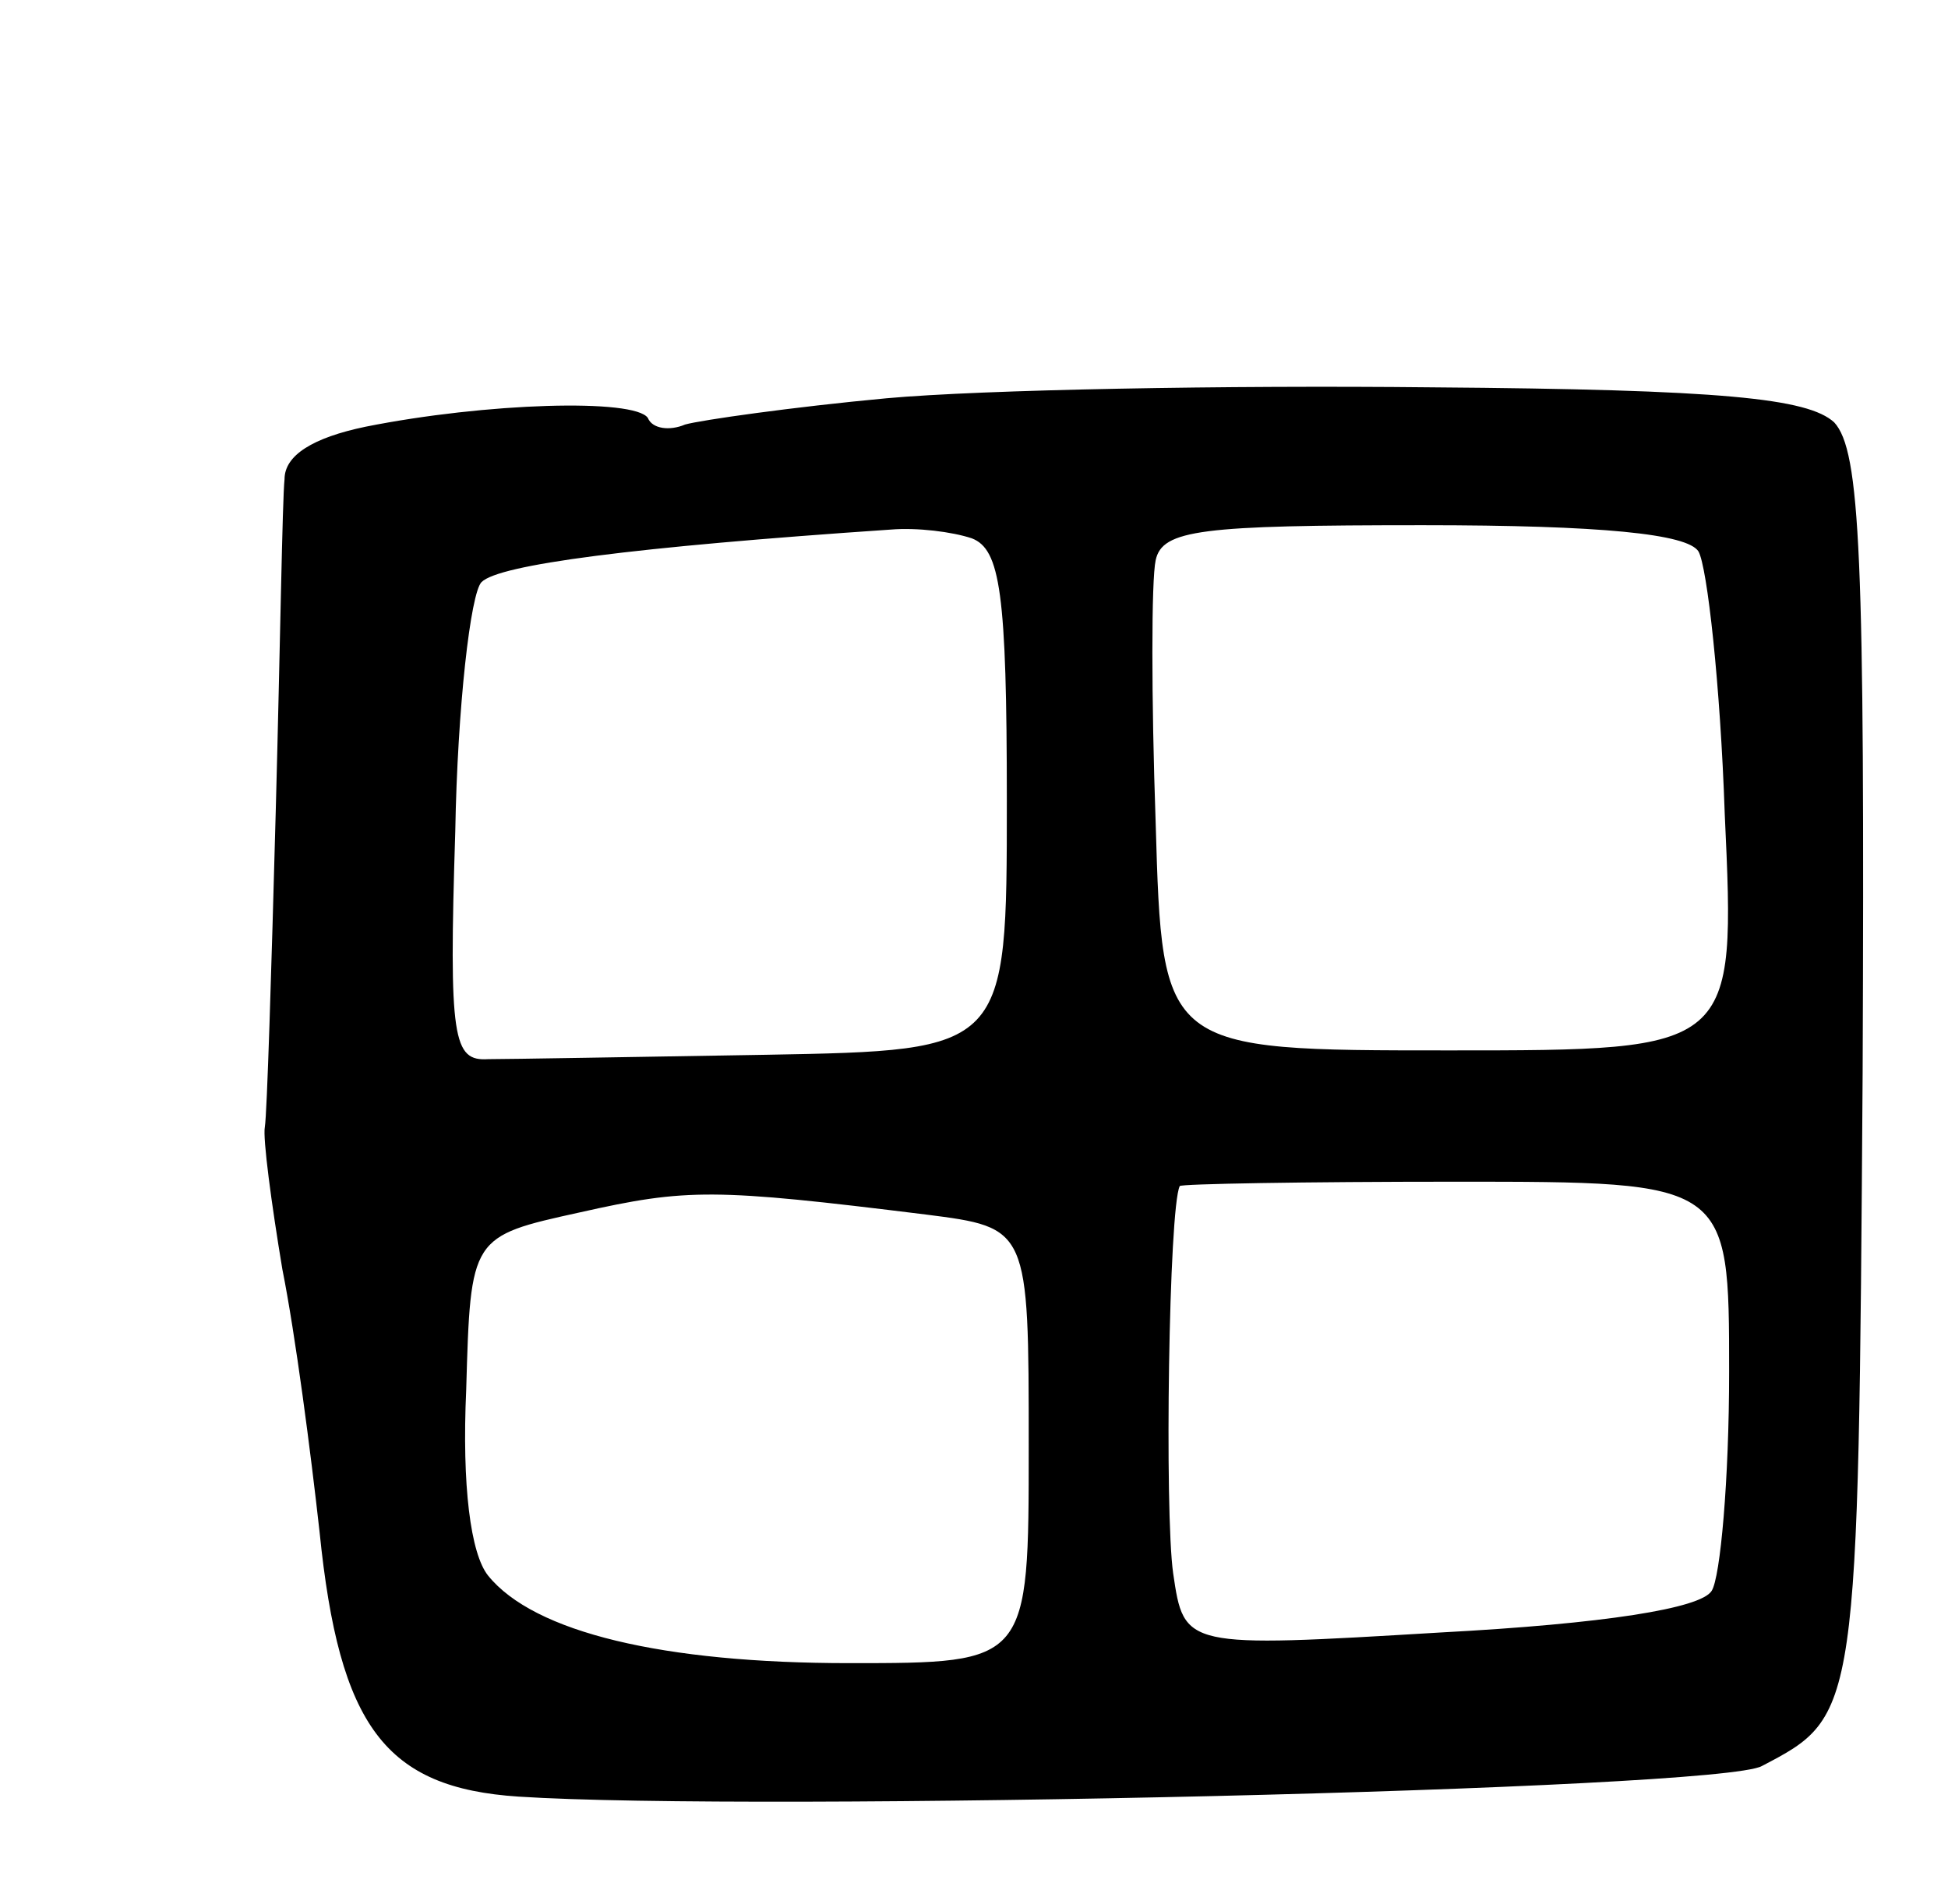 <svg version="1.0" xmlns="http://www.w3.org/2000/svg"
 width="89pt" height="87pt" viewBox="0 0 89 87"
 preserveAspectRatio="xMidYMid meet">
<g transform="translate(0,87) scale(0.1,-0.1)"
fill="#000000" stroke="none">
<path d="M405 688 c-43 -4 -85 -10 -92 -12 -7 -3 -15 -2 -17 3 -6 9 -74 7
-129 -4 -24 -5 -37 -13 -37 -24 -1 -9 -2 -77 -4 -151 -2 -74 -4 -139 -5 -145
-1 -5 3 -35 8 -65 6 -30 13 -84 17 -120 9 -89 30 -117 91 -121 107 -7 549 3
568 14 44 23 44 23 46 317 1 236 -1 284 -13 297 -12 11 -51 15 -184 16 -93 1
-205 -1 -249 -5z m39 -64 c13 -5 16 -25 16 -120 0 -114 0 -114 -110 -116 -60
-1 -118 -2 -127 -2 -16 -1 -18 9 -15 104 1 57 7 109 12 114 8 8 69 16 187 24
12 1 28 -1 37 -4z m332 -6 c4 -7 10 -61 12 -120 5 -108 5 -108 -126 -108 -131
0 -131 0 -134 104 -2 57 -2 111 0 120 3 14 21 16 122 16 82 0 121 -4 126 -12z
m-353 -303 c47 -6 47 -6 47 -106 0 -99 0 -99 -82 -99 -85 0 -144 14 -165 40
-8 10 -12 41 -10 85 2 70 2 70 52 81 49 11 61 11 158 -1z m367 -72 c0 -49 -4
-94 -8 -100 -5 -8 -49 -15 -124 -19 -117 -7 -117 -7 -122 27 -4 28 -2 167 3
177 0 1 57 2 126 2 125 0 125 0 125 -87z"/>
</g>
</svg>
